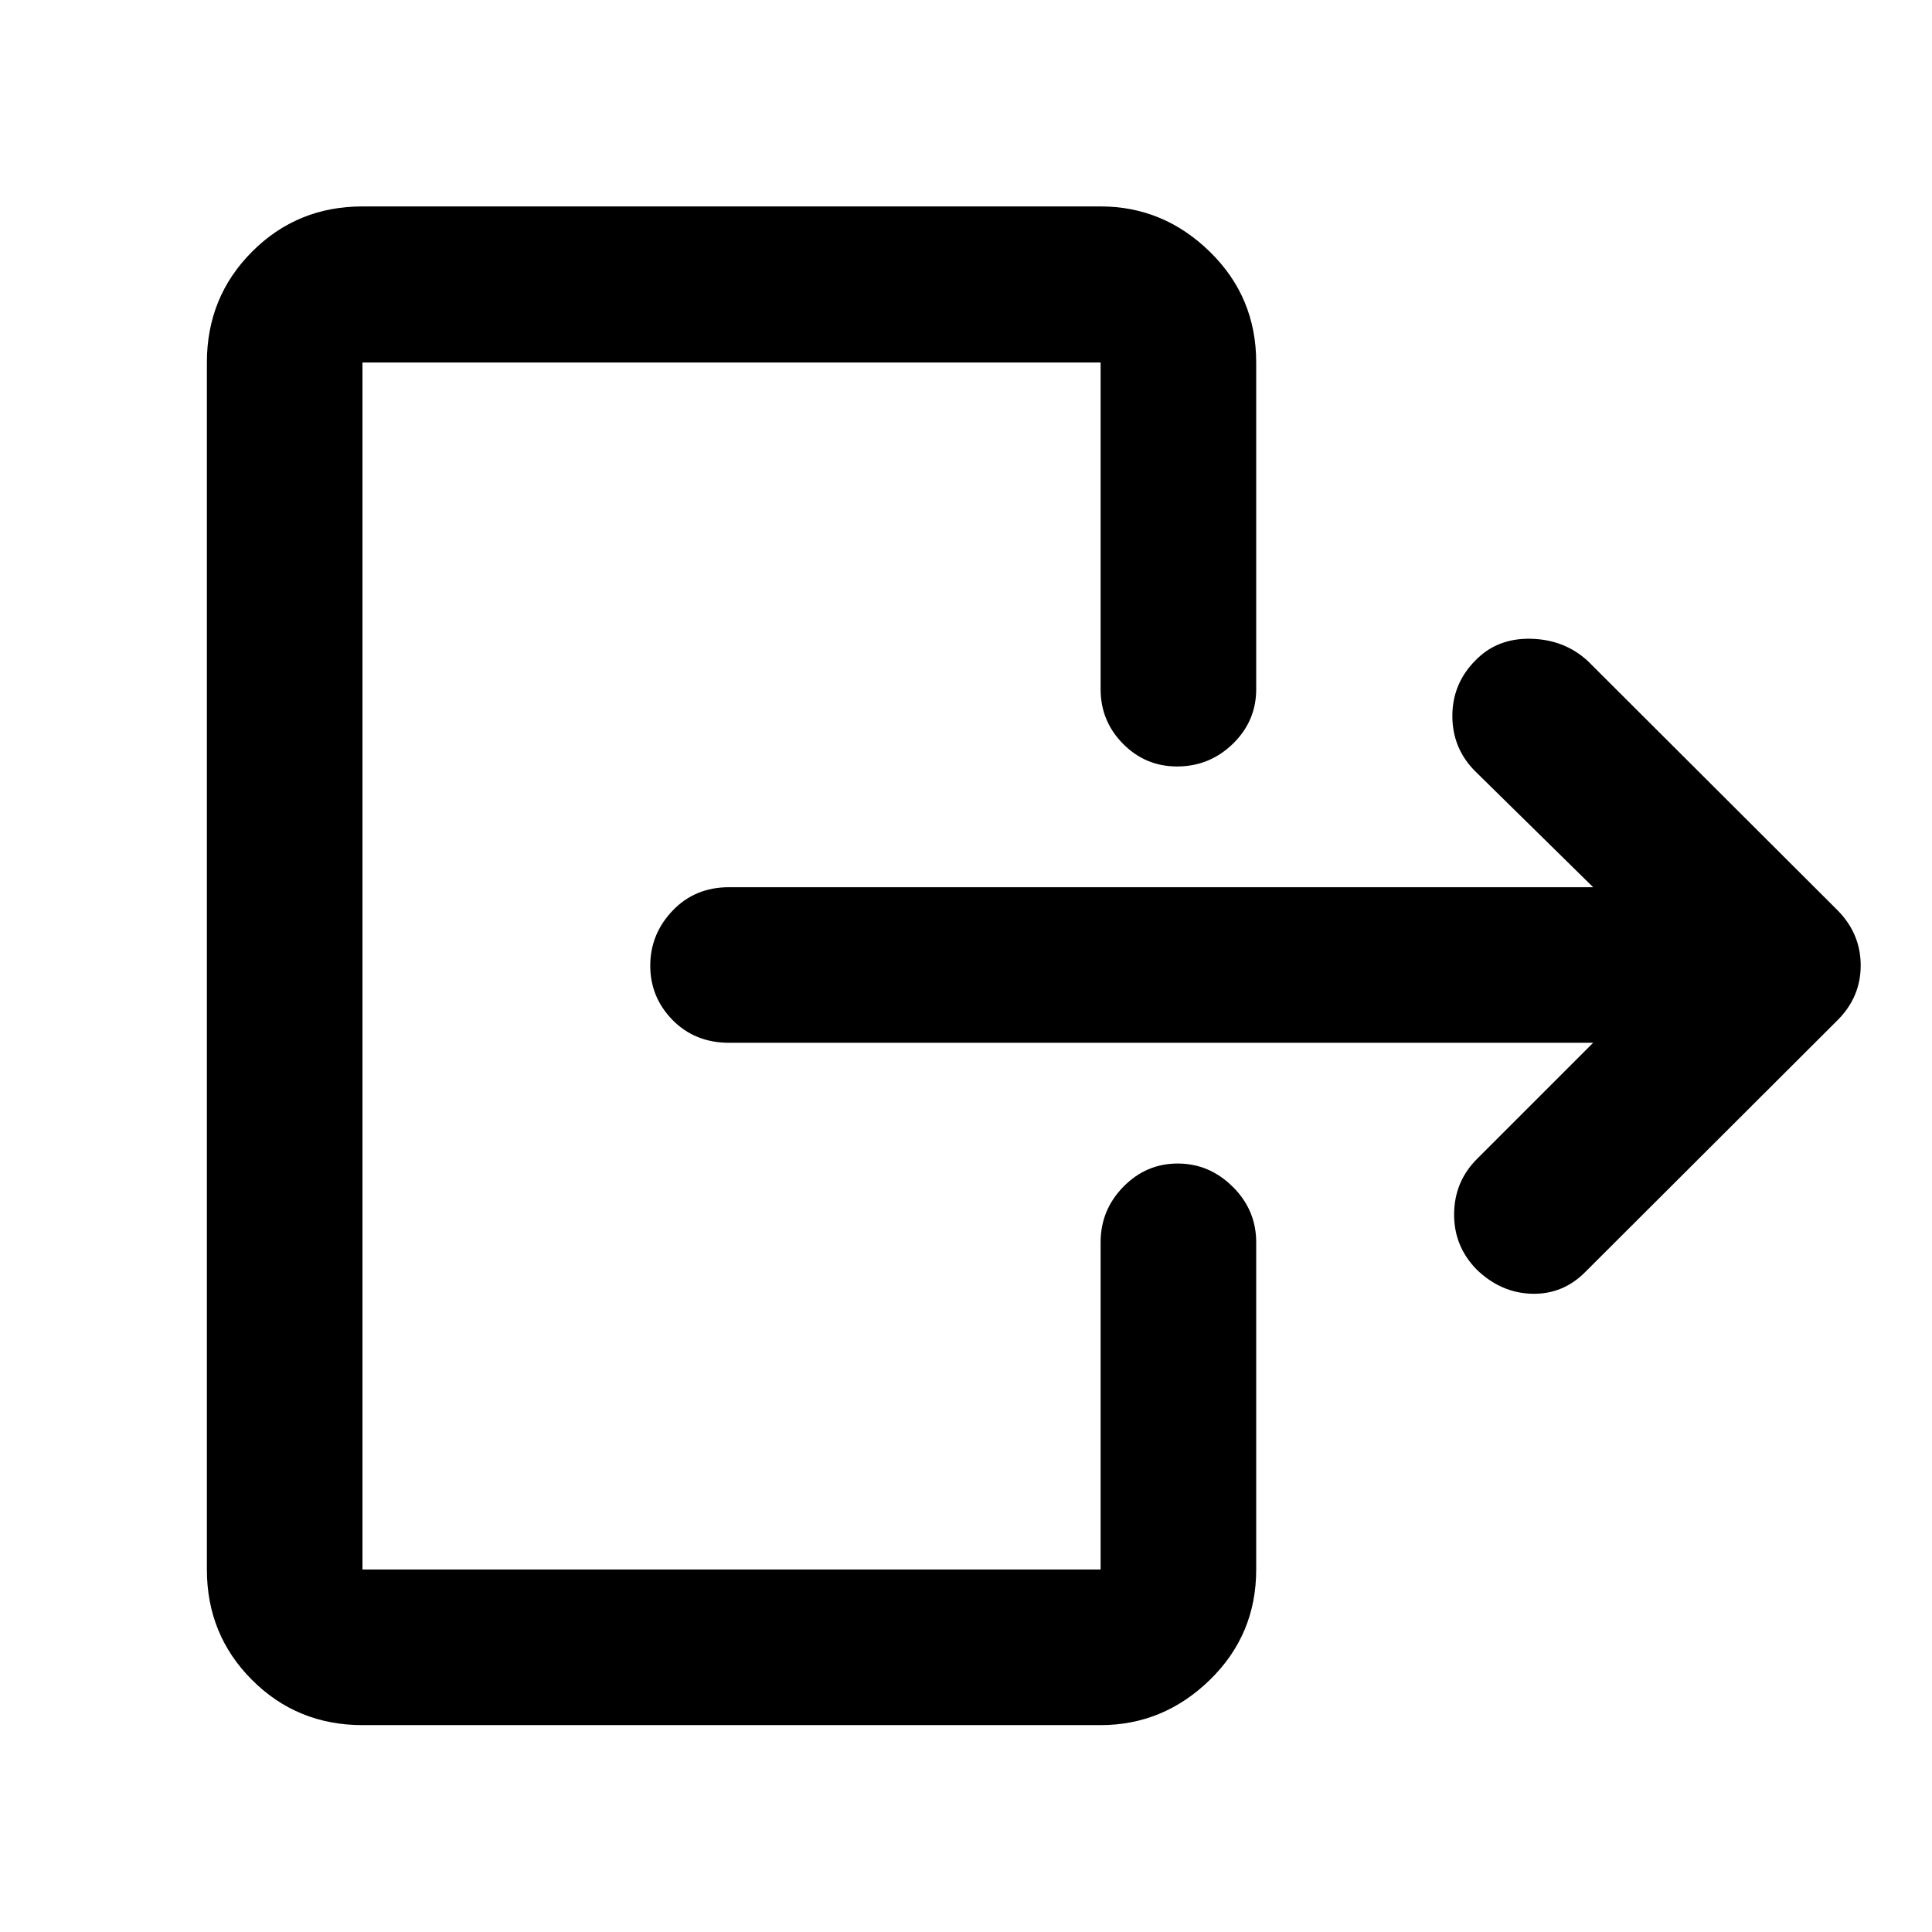 <svg xmlns="http://www.w3.org/2000/svg" height="48" viewBox="0 -960 960 960" width="48"><path d="M791.63-441.85H362.26q-16.94 0-28.05-11.3-11.1-11.3-11.1-27.01 0-15.7 11.1-27.35 11.11-11.64 28.05-11.64h429.37l-58.72-57.72q-11.24-11.33-11.24-27.36t11.36-27.51q10.84-11.24 27.61-10.86 16.77.38 28.38 11.1l124.07 123.83q11.48 11.65 11.48 27.38 0 15.72-11.48 27.2L788.02-328.26q-11.17 11.48-26.68 11.12-15.5-.35-27.58-12.02-11.35-11.58-11.22-27.65.13-16.08 11.37-27.32l57.72-57.72ZM546.89-617.54v-162.35H180.11v599.78h366.78V-342.7q0-16.06 11.3-27.6 11.31-11.55 27.01-11.55 15.7 0 27.35 11.55 11.65 11.54 11.65 27.6v162.59q0 32.44-23.06 54.87-23.06 22.44-54.25 22.44H180.11q-32.44 0-54.87-22.44-22.44-22.43-22.44-54.87v-599.78q0-32.54 22.44-55.04 22.43-22.5 54.87-22.5h366.78q31.19 0 54.25 22.5t23.06 55.04v162.35q0 15.87-11.6 27.13t-27.73 11.26q-15.71 0-26.85-11.26-11.13-11.26-11.13-27.13Z"/></svg>